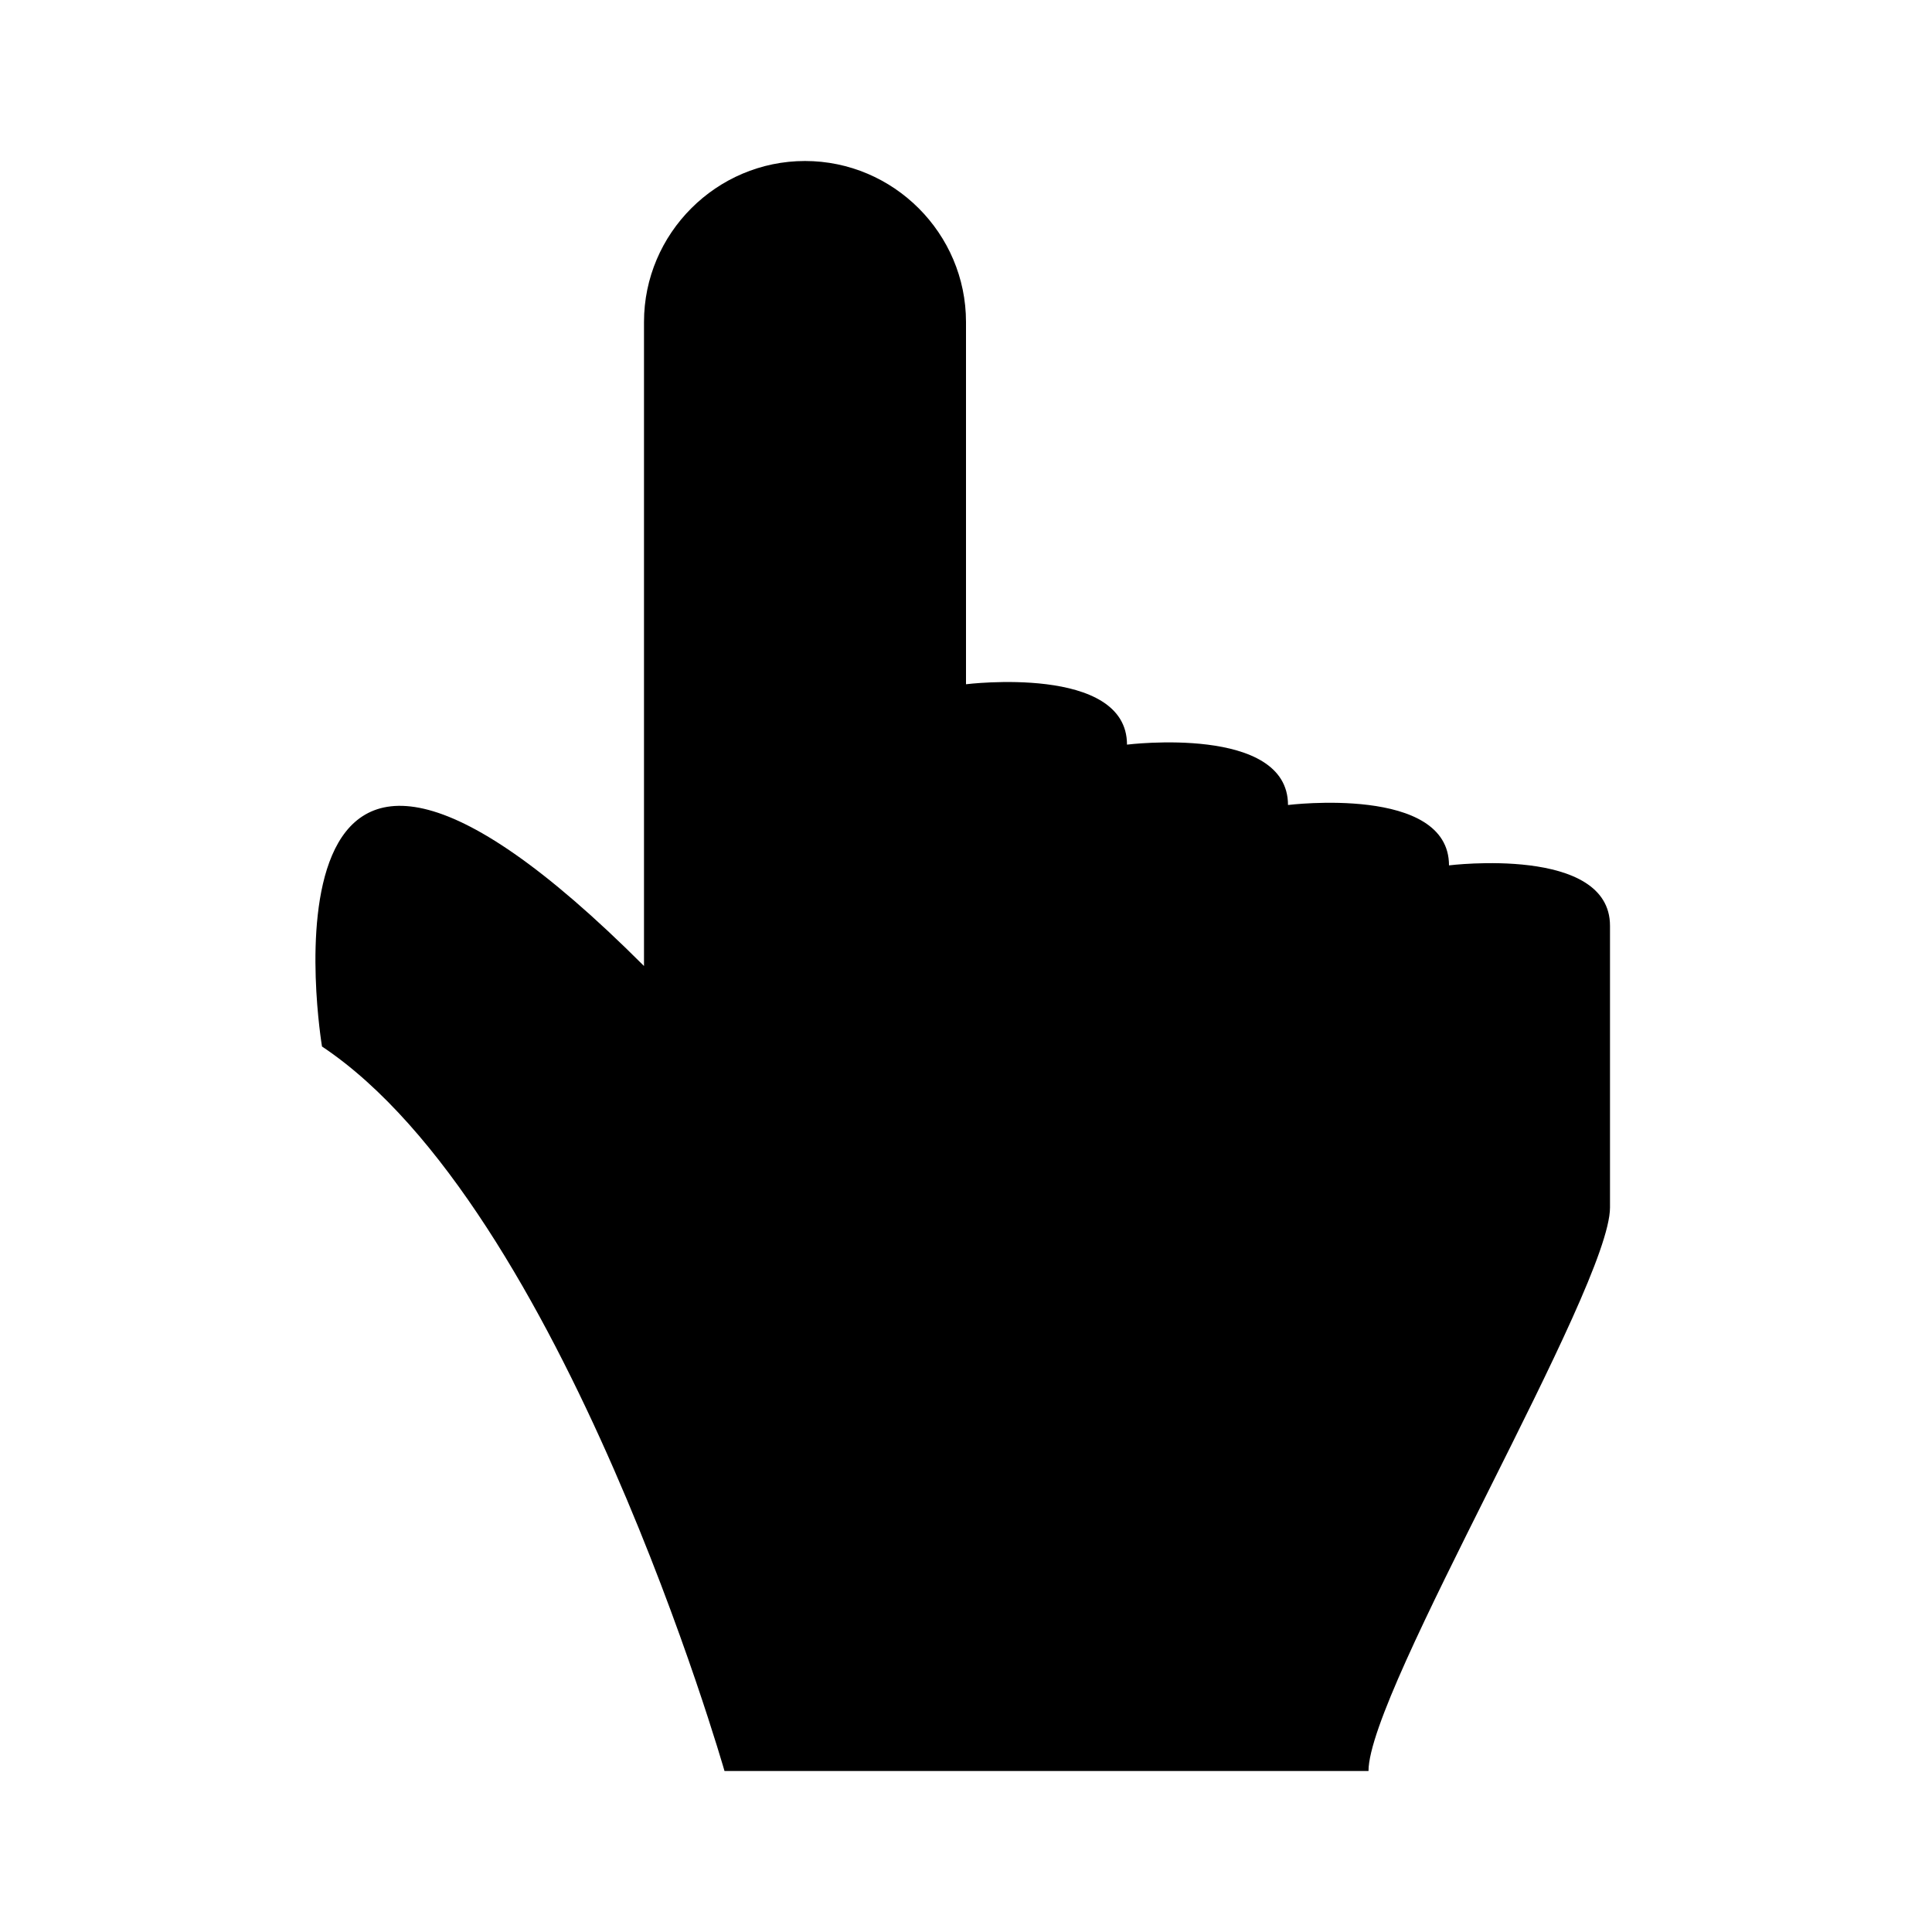 <svg xmlns="http://www.w3.org/2000/svg" xmlns:xlink="http://www.w3.org/1999/xlink" width="24" height="24" version="1.1" viewBox="0 0 24 24"><path d="M10,2C11.1,2 12,2.9 12,4V8.5C12,8.5 14,8.25 14,9.25C14,9.25 16,9 16,10C16,10 18,9.75 18,10.75C18,10.75 20,10.5 20,11.5V15C20,16 17,21 17,22H9C9,22 7,15 4,13C4,13 3,7 8,12V4C8,2.9 8.9,2 10,2Z"/></svg>